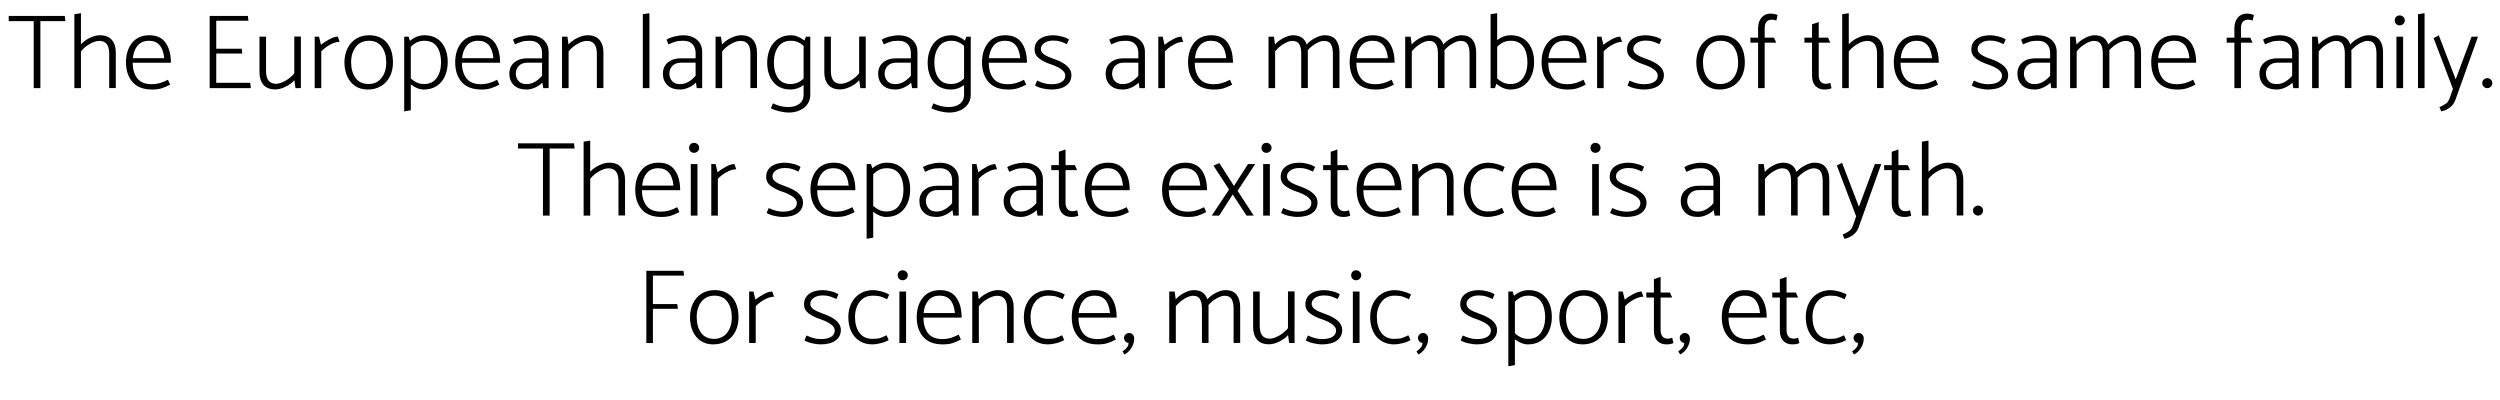 <svg xmlns="http://www.w3.org/2000/svg" xmlns:xlink="http://www.w3.org/1999/xlink" width="562" height="90" viewBox="0 0 23397 3770"><defs><path id="s23:catamaran-light:27" d="M10-631L245-631L245 0L308 0L308-631L543-631L538-680L10-680L10-631Z"/><path id="s23:catamaran-light:41" d="M316-498Q391-498 428-454Q465-410 465-337L465-1L403-1L403-325Q403-445 309-445Q271-445 220.50-416.50Q170-388 137-346L137 0L75 0L75-696L137-706L137-412Q168-448 219.50-473Q271-498 316-498Z"/><path id="s23:catamaran-light:38" d="M458-239Q458-357 408-427.50Q358-498 255-498Q151-498 93.50-428Q36-358 35-245Q35-127 97-57Q159 13 281 13Q333 13 370.50 1.50Q408-10 451-33L430-79Q390-58 354-47.50Q318-37 278-37Q185-37 142-91.50Q99-146 98-239L458-239M100-282Q107-357 145-401.50Q183-446 252-446Q379-446 395-282L100-282Z"/><path id="s23:catamaran-light:2" d=""/><path id="s23:catamaran-light:12" d="M157-50L157-326L402-326L397-371L157-371L157-635L460-635L455-680L95-680L95 0L483 0L477-50L157-50Z"/><path id="s23:catamaran-light:54" d="M389-140Q356-98 305.50-69.50Q255-41 217-41Q123-41 123-161L123-485L61-485L61-149Q61-76 98-32Q135 12 210 12Q255 12 307-13.50Q359-39 390-75L400 0L451 0L451-486L389-486L389-140Z"/><path id="s23:catamaran-light:51" d="M127-346Q158-380 207.50-408Q257-436 300-436L283-485Q249-485 203.50-460.50Q158-436 124-408L106-485L65-485L65 0L127 0L127-346Z"/><path id="s23:catamaran-light:48" d="M492-240Q492-167 463-109.50Q434-52 380-19.50Q326 13 254 13Q186 13 136.50-20Q87-53 61-111.50Q35-170 35-245Q36-317 64-374.50Q92-432 144.50-465Q197-498 267-498Q374-498 433-429.50Q492-361 492-240M261-39Q339-39 383.50-95Q428-151 429-239Q429-332 387-389Q345-446 266-446Q188-446 143.50-390Q99-334 98-246Q98-153 140-96Q182-39 261-39Z"/><path id="s23:catamaran-light:49" d="M260-498Q365-498 423-428Q481-358 481-242Q480-169 453.50-111Q427-53 376.50-20Q326 13 256 13Q196 13 133-35L133 208L71 219L71-485L112-485L125-445Q154-470 188.50-484Q223-498 260-498M259-39Q336-39 376.50-95.50Q417-152 418-241Q418-335 379-390.50Q340-446 261-446Q221-446 190-431Q159-416 133-389L133-91Q160-67 189-53Q218-39 259-39Z"/><path id="s23:catamaran-light:34" d="M105-412Q144-430 170.50-438Q197-446 244-446Q301-446 330.50-414.50Q360-383 360-330L360-281L225-281Q148-282 100-243Q52-204 52-136Q52-70 94-28.50Q136 13 215 13Q255 13 296.50-6.50Q338-26 363-52L371 0L422 0L422-340Q422-412 373-455Q324-498 241-498Q208-498 160-486Q112-474 86-456L105-412M113-136Q113-180 142-210Q171-240 223-240L360-240L360-117Q332-83 294.50-60.50Q257-38 213-38Q163-38 138-67.50Q113-97 113-136Z"/><path id="s23:catamaran-light:47" d="M127-346Q160-388 210.50-416.50Q261-445 299-445Q393-445 393-325L393-1L455-1L455-337Q455-410 418-454Q381-498 306-498Q261-498 209-472.50Q157-447 126-411L116-485L65-485L65 0L127 0L127-346Z"/><path id="s23:catamaran-light:45" d="M75-696L75 0L137 0L137-706L75-696Z"/><path id="s23:catamaran-light:40" d="M441 62Q441 110 416 148Q391 186 344 208Q297 230 235 230Q202 230 150.50 218Q99 206 70 189L89 143Q121 158 154 167.50Q187 177 233 178Q297 178 337.50 148Q378 118 378 61L378-29Q321 13 256 13Q151 13 93-57Q35-127 35-243Q36-316 62.50-374Q89-432 139.50-465Q190-498 260-498Q321-498 386-448L400-485L441-485L441 62M255-39Q326-39 378-91L378-398Q353-421 324.50-433.50Q296-446 257-446Q180-446 139.50-389.50Q99-333 98-244Q98-150 137-94.50Q176-39 255-39Z"/><path id="s23:catamaran-light:52" d="M41-25Q67-8 112.50 2.50Q158 13 192 13Q284 13 334-23.50Q384-60 384-124Q384-217 222-274Q162-294 129.50-315.50Q97-337 96-368Q96-403 129-425.50Q162-448 213-448Q252-448 280-439Q308-430 341-414L361-458Q338-475 293-486.50Q248-498 215-498Q133-498 85-462.50Q37-427 37-364Q37-312 80.50-279Q124-246 194-223Q326-177 326-119Q326-79 291-58Q256-37 194-37Q131-37 61-71L41-25Z"/><path id="s23:catamaran-light:46" d="M594-498Q666-498 699.50-454.50Q733-411 733-337L733-1L671-1L671-325Q671-381 652.50-413Q634-445 587-445Q555-445 511-420Q467-395 434-357L435-337L435-1L373-1L373-325Q373-381 354.50-413Q336-445 289-445Q255-445 207.50-416.50Q160-388 127-346L127 0L65 0L65-485L116-485L126-411Q157-447 206-472.50Q255-498 296-498Q396-498 424-411Q455-447 504-472.50Q553-498 594-498Z"/><path id="s23:catamaran-light:35" d="M264-498Q369-498 427-428Q485-358 485-242Q484-169 457.50-111Q431-53 380.50-20Q330 13 260 13Q196 13 129-41L116 0L75 0L75-696L137-706L137-452Q196-498 264-498M263-39Q340-39 380.50-95.50Q421-152 422-241Q422-335 383-390.50Q344-446 265-446Q225-446 194-431Q163-416 137-389L137-91Q164-67 193-53Q222-39 263-39Z"/><path id="s23:catamaran-light:39" d="M90 0L152 0L152-428L261-428L240-475L152-475L152-563Q152-645 221-645Q230-645 243-642Q256-639 262-636L274-689Q240-702 208-702Q154-702 122-664Q90-626 90-563L90-475L17-475L18-428L90-428L90 0Z"/><path id="s23:catamaran-light:53" d="M152-623L89-601L89-475L17-475L18-428L89-428L89-116Q89-54 121-20.50Q153 13 207 13Q236 13 253 7.50Q270 2 273 1L261-50Q240-41 220-41Q185-41 168.50-63Q152-85 152-123L152-428L261-428L240-475L152-475L152-623Z"/><path id="s23:catamaran-light:42" d="M96-591Q115-591 129.50-604.50Q144-618 144-638Q144-658 129.50-671.50Q115-685 96-685Q75-685 62-671.50Q49-658 49-638Q49-618 62-604.50Q75-591 96-591M65-485L65 0L128 0L128-485L65-485Z"/><path id="s23:catamaran-light:58" d="M160 98Q148 129 129 143.50Q110 158 65 179L82 219Q130 209 165 181Q200 153 215 112L428-485L368-485L218-83L59-497L10-471L192 7L160 98Z"/><path id="s23:catamaran-light:254" d="M78 0Q97 0 111-14Q125-28 125-48Q125-67 111-80.50Q97-94 78-94Q58-94 44-80.50Q30-67 30-48Q30-28 44-14Q58 0 78 0Z"/><path id="s23:catamaran-light:57" d="M337 0L405 0L253-233L419-485L351-485L219-279L81-495L26-470L173-245L10 0L80 0L207-199L337 0Z"/><path id="s23:catamaran-light:36" d="M395-73Q357-54 332.50-46.50Q308-39 261-39Q182-39 140-96Q98-153 98-246Q99-334 143.50-390Q188-446 266-446Q311-446 337.50-438Q364-430 400-412L420-456Q392-474 346-486Q300-498 269-498Q199-498 146-465.50Q93-433 64-375Q35-317 35-245Q35-169 62-110.50Q89-52 140.50-19.50Q192 13 262 13Q295 13 341 1.50Q387-10 415-28L395-73Z"/><path id="s23:catamaran-light:13" d="M157-635L451-635L444-680L95-680L95 0L157 0L157-322L392-322L386-367L157-367L157-635Z"/><path id="s23:catamaran-light:253" d="M82-94Q63-94 48.50-80.50Q34-67 34-48Q34-30 46.50-16Q59-2 77-1Q76 24 61.50 42.50Q47 61 20 79L38 108Q77 89 103.50 46.50Q130 4 130-41Q130-65 116.50-79.50Q103-94 82-94Z"/></defs><g id="line-0"><use x="0" y="830" xlink:href="#s23:catamaran-light:27"/><use x="553" y="830" xlink:href="#s23:catamaran-light:41"/><use x="1079" y="830" xlink:href="#s23:catamaran-light:38"/><use x="1572" y="830" xlink:href="#s23:catamaran-light:2"/><use x="1807" y="830" xlink:href="#s23:catamaran-light:12"/><use x="2310" y="830" xlink:href="#s23:catamaran-light:54"/><use x="2826" y="830" xlink:href="#s23:catamaran-light:51"/><use x="3136" y="830" xlink:href="#s23:catamaran-light:48"/><use x="3663" y="830" xlink:href="#s23:catamaran-light:49"/><use x="4179" y="830" xlink:href="#s23:catamaran-light:38"/><use x="4672" y="830" xlink:href="#s23:catamaran-light:34"/><use x="5155" y="830" xlink:href="#s23:catamaran-light:47"/><use x="5671" y="830" xlink:href="#s23:catamaran-light:2"/><use x="5906" y="830" xlink:href="#s23:catamaran-light:45"/><use x="6118" y="830" xlink:href="#s23:catamaran-light:34"/><use x="6601" y="830" xlink:href="#s23:catamaran-light:47"/><use x="7117" y="830" xlink:href="#s23:catamaran-light:40"/><use x="7629" y="830" xlink:href="#s23:catamaran-light:54"/><use x="8145" y="830" xlink:href="#s23:catamaran-light:34"/><use x="8628" y="830" xlink:href="#s23:catamaran-light:40"/><use x="9140" y="830" xlink:href="#s23:catamaran-light:38"/><use x="9633" y="830" xlink:href="#s23:catamaran-light:52"/><use x="10052" y="830" xlink:href="#s23:catamaran-light:2"/><use x="10287" y="830" xlink:href="#s23:catamaran-light:34"/><use x="10770" y="830" xlink:href="#s23:catamaran-light:51"/><use x="11080" y="830" xlink:href="#s23:catamaran-light:38"/><use x="11573" y="830" xlink:href="#s23:catamaran-light:2"/><use x="11808" y="830" xlink:href="#s23:catamaran-light:46"/><use x="12602" y="830" xlink:href="#s23:catamaran-light:38"/><use x="13095" y="830" xlink:href="#s23:catamaran-light:46"/><use x="13889" y="830" xlink:href="#s23:catamaran-light:35"/><use x="14409" y="830" xlink:href="#s23:catamaran-light:38"/><use x="14902" y="830" xlink:href="#s23:catamaran-light:51"/><use x="15212" y="830" xlink:href="#s23:catamaran-light:52"/><use x="15631" y="830" xlink:href="#s23:catamaran-light:2"/><use x="15866" y="830" xlink:href="#s23:catamaran-light:48"/><use x="16393" y="830" xlink:href="#s23:catamaran-light:39"/><use x="16667" y="830" xlink:href="#s23:catamaran-light:2"/><use x="16902" y="830" xlink:href="#s23:catamaran-light:53"/><use x="17200" y="830" xlink:href="#s23:catamaran-light:41"/><use x="17726" y="830" xlink:href="#s23:catamaran-light:38"/><use x="18219" y="830" xlink:href="#s23:catamaran-light:2"/><use x="18454" y="830" xlink:href="#s23:catamaran-light:52"/><use x="18873" y="830" xlink:href="#s23:catamaran-light:34"/><use x="19356" y="830" xlink:href="#s23:catamaran-light:46"/><use x="20150" y="830" xlink:href="#s23:catamaran-light:38"/><use x="20643" y="830" xlink:href="#s23:catamaran-light:2"/><use x="20878" y="830" xlink:href="#s23:catamaran-light:39"/><use x="21152" y="830" xlink:href="#s23:catamaran-light:34"/><use x="21635" y="830" xlink:href="#s23:catamaran-light:46"/><use x="22429" y="830" xlink:href="#s23:catamaran-light:42"/><use x="22622" y="830" xlink:href="#s23:catamaran-light:45"/><use x="22834" y="830" xlink:href="#s23:catamaran-light:58"/><use x="23272" y="830" xlink:href="#s23:catamaran-light:254"/></g><g id="line-1"><use x="4795.5" y="2030" xlink:href="#s23:catamaran-light:27"/><use x="5348.5" y="2030" xlink:href="#s23:catamaran-light:41"/><use x="5874.5" y="2030" xlink:href="#s23:catamaran-light:38"/><use x="6367.5" y="2030" xlink:href="#s23:catamaran-light:42"/><use x="6560.5" y="2030" xlink:href="#s23:catamaran-light:51"/><use x="6870.5" y="2030" xlink:href="#s23:catamaran-light:2"/><use x="7105.5" y="2030" xlink:href="#s23:catamaran-light:52"/><use x="7524.5" y="2030" xlink:href="#s23:catamaran-light:38"/><use x="8017.5" y="2030" xlink:href="#s23:catamaran-light:49"/><use x="8533.5" y="2030" xlink:href="#s23:catamaran-light:34"/><use x="9016.5" y="2030" xlink:href="#s23:catamaran-light:51"/><use x="9326.5" y="2030" xlink:href="#s23:catamaran-light:34"/><use x="9809.5" y="2030" xlink:href="#s23:catamaran-light:53"/><use x="10107.5" y="2030" xlink:href="#s23:catamaran-light:38"/><use x="10600.5" y="2030" xlink:href="#s23:catamaran-light:2"/><use x="10835.5" y="2030" xlink:href="#s23:catamaran-light:38"/><use x="11328.5" y="2030" xlink:href="#s23:catamaran-light:57"/><use x="11757.5" y="2030" xlink:href="#s23:catamaran-light:42"/><use x="11950.5" y="2030" xlink:href="#s23:catamaran-light:52"/><use x="12369.5" y="2030" xlink:href="#s23:catamaran-light:53"/><use x="12667.5" y="2030" xlink:href="#s23:catamaran-light:38"/><use x="13160.5" y="2030" xlink:href="#s23:catamaran-light:47"/><use x="13676.5" y="2030" xlink:href="#s23:catamaran-light:36"/><use x="14127.5" y="2030" xlink:href="#s23:catamaran-light:38"/><use x="14620.5" y="2030" xlink:href="#s23:catamaran-light:2"/><use x="14855.5" y="2030" xlink:href="#s23:catamaran-light:42"/><use x="15048.5" y="2030" xlink:href="#s23:catamaran-light:52"/><use x="15467.5" y="2030" xlink:href="#s23:catamaran-light:2"/><use x="15702.5" y="2030" xlink:href="#s23:catamaran-light:34"/><use x="16185.5" y="2030" xlink:href="#s23:catamaran-light:2"/><use x="16420.5" y="2030" xlink:href="#s23:catamaran-light:46"/><use x="17214.5" y="2030" xlink:href="#s23:catamaran-light:58"/><use x="17652.5" y="2030" xlink:href="#s23:catamaran-light:53"/><use x="17950.5" y="2030" xlink:href="#s23:catamaran-light:41"/><use x="18476.5" y="2030" xlink:href="#s23:catamaran-light:254"/></g><g id="line-2"><use x="5919" y="3230" xlink:href="#s23:catamaran-light:13"/><use x="6390" y="3230" xlink:href="#s23:catamaran-light:48"/><use x="6917" y="3230" xlink:href="#s23:catamaran-light:51"/><use x="7227" y="3230" xlink:href="#s23:catamaran-light:2"/><use x="7462" y="3230" xlink:href="#s23:catamaran-light:52"/><use x="7881" y="3230" xlink:href="#s23:catamaran-light:36"/><use x="8332" y="3230" xlink:href="#s23:catamaran-light:42"/><use x="8525" y="3230" xlink:href="#s23:catamaran-light:38"/><use x="9018" y="3230" xlink:href="#s23:catamaran-light:47"/><use x="9534" y="3230" xlink:href="#s23:catamaran-light:36"/><use x="9985" y="3230" xlink:href="#s23:catamaran-light:38"/><use x="10478" y="3230" xlink:href="#s23:catamaran-light:253"/><use x="10638" y="3230" xlink:href="#s23:catamaran-light:2"/><use x="10873" y="3230" xlink:href="#s23:catamaran-light:46"/><use x="11667" y="3230" xlink:href="#s23:catamaran-light:54"/><use x="12183" y="3230" xlink:href="#s23:catamaran-light:52"/><use x="12602" y="3230" xlink:href="#s23:catamaran-light:42"/><use x="12795" y="3230" xlink:href="#s23:catamaran-light:36"/><use x="13246" y="3230" xlink:href="#s23:catamaran-light:253"/><use x="13406" y="3230" xlink:href="#s23:catamaran-light:2"/><use x="13641" y="3230" xlink:href="#s23:catamaran-light:52"/><use x="14060" y="3230" xlink:href="#s23:catamaran-light:49"/><use x="14576" y="3230" xlink:href="#s23:catamaran-light:48"/><use x="15103" y="3230" xlink:href="#s23:catamaran-light:51"/><use x="15413" y="3230" xlink:href="#s23:catamaran-light:53"/><use x="15711" y="3230" xlink:href="#s23:catamaran-light:253"/><use x="15871" y="3230" xlink:href="#s23:catamaran-light:2"/><use x="16106" y="3230" xlink:href="#s23:catamaran-light:38"/><use x="16599" y="3230" xlink:href="#s23:catamaran-light:53"/><use x="16897" y="3230" xlink:href="#s23:catamaran-light:36"/><use x="17348" y="3230" xlink:href="#s23:catamaran-light:253"/></g></svg>